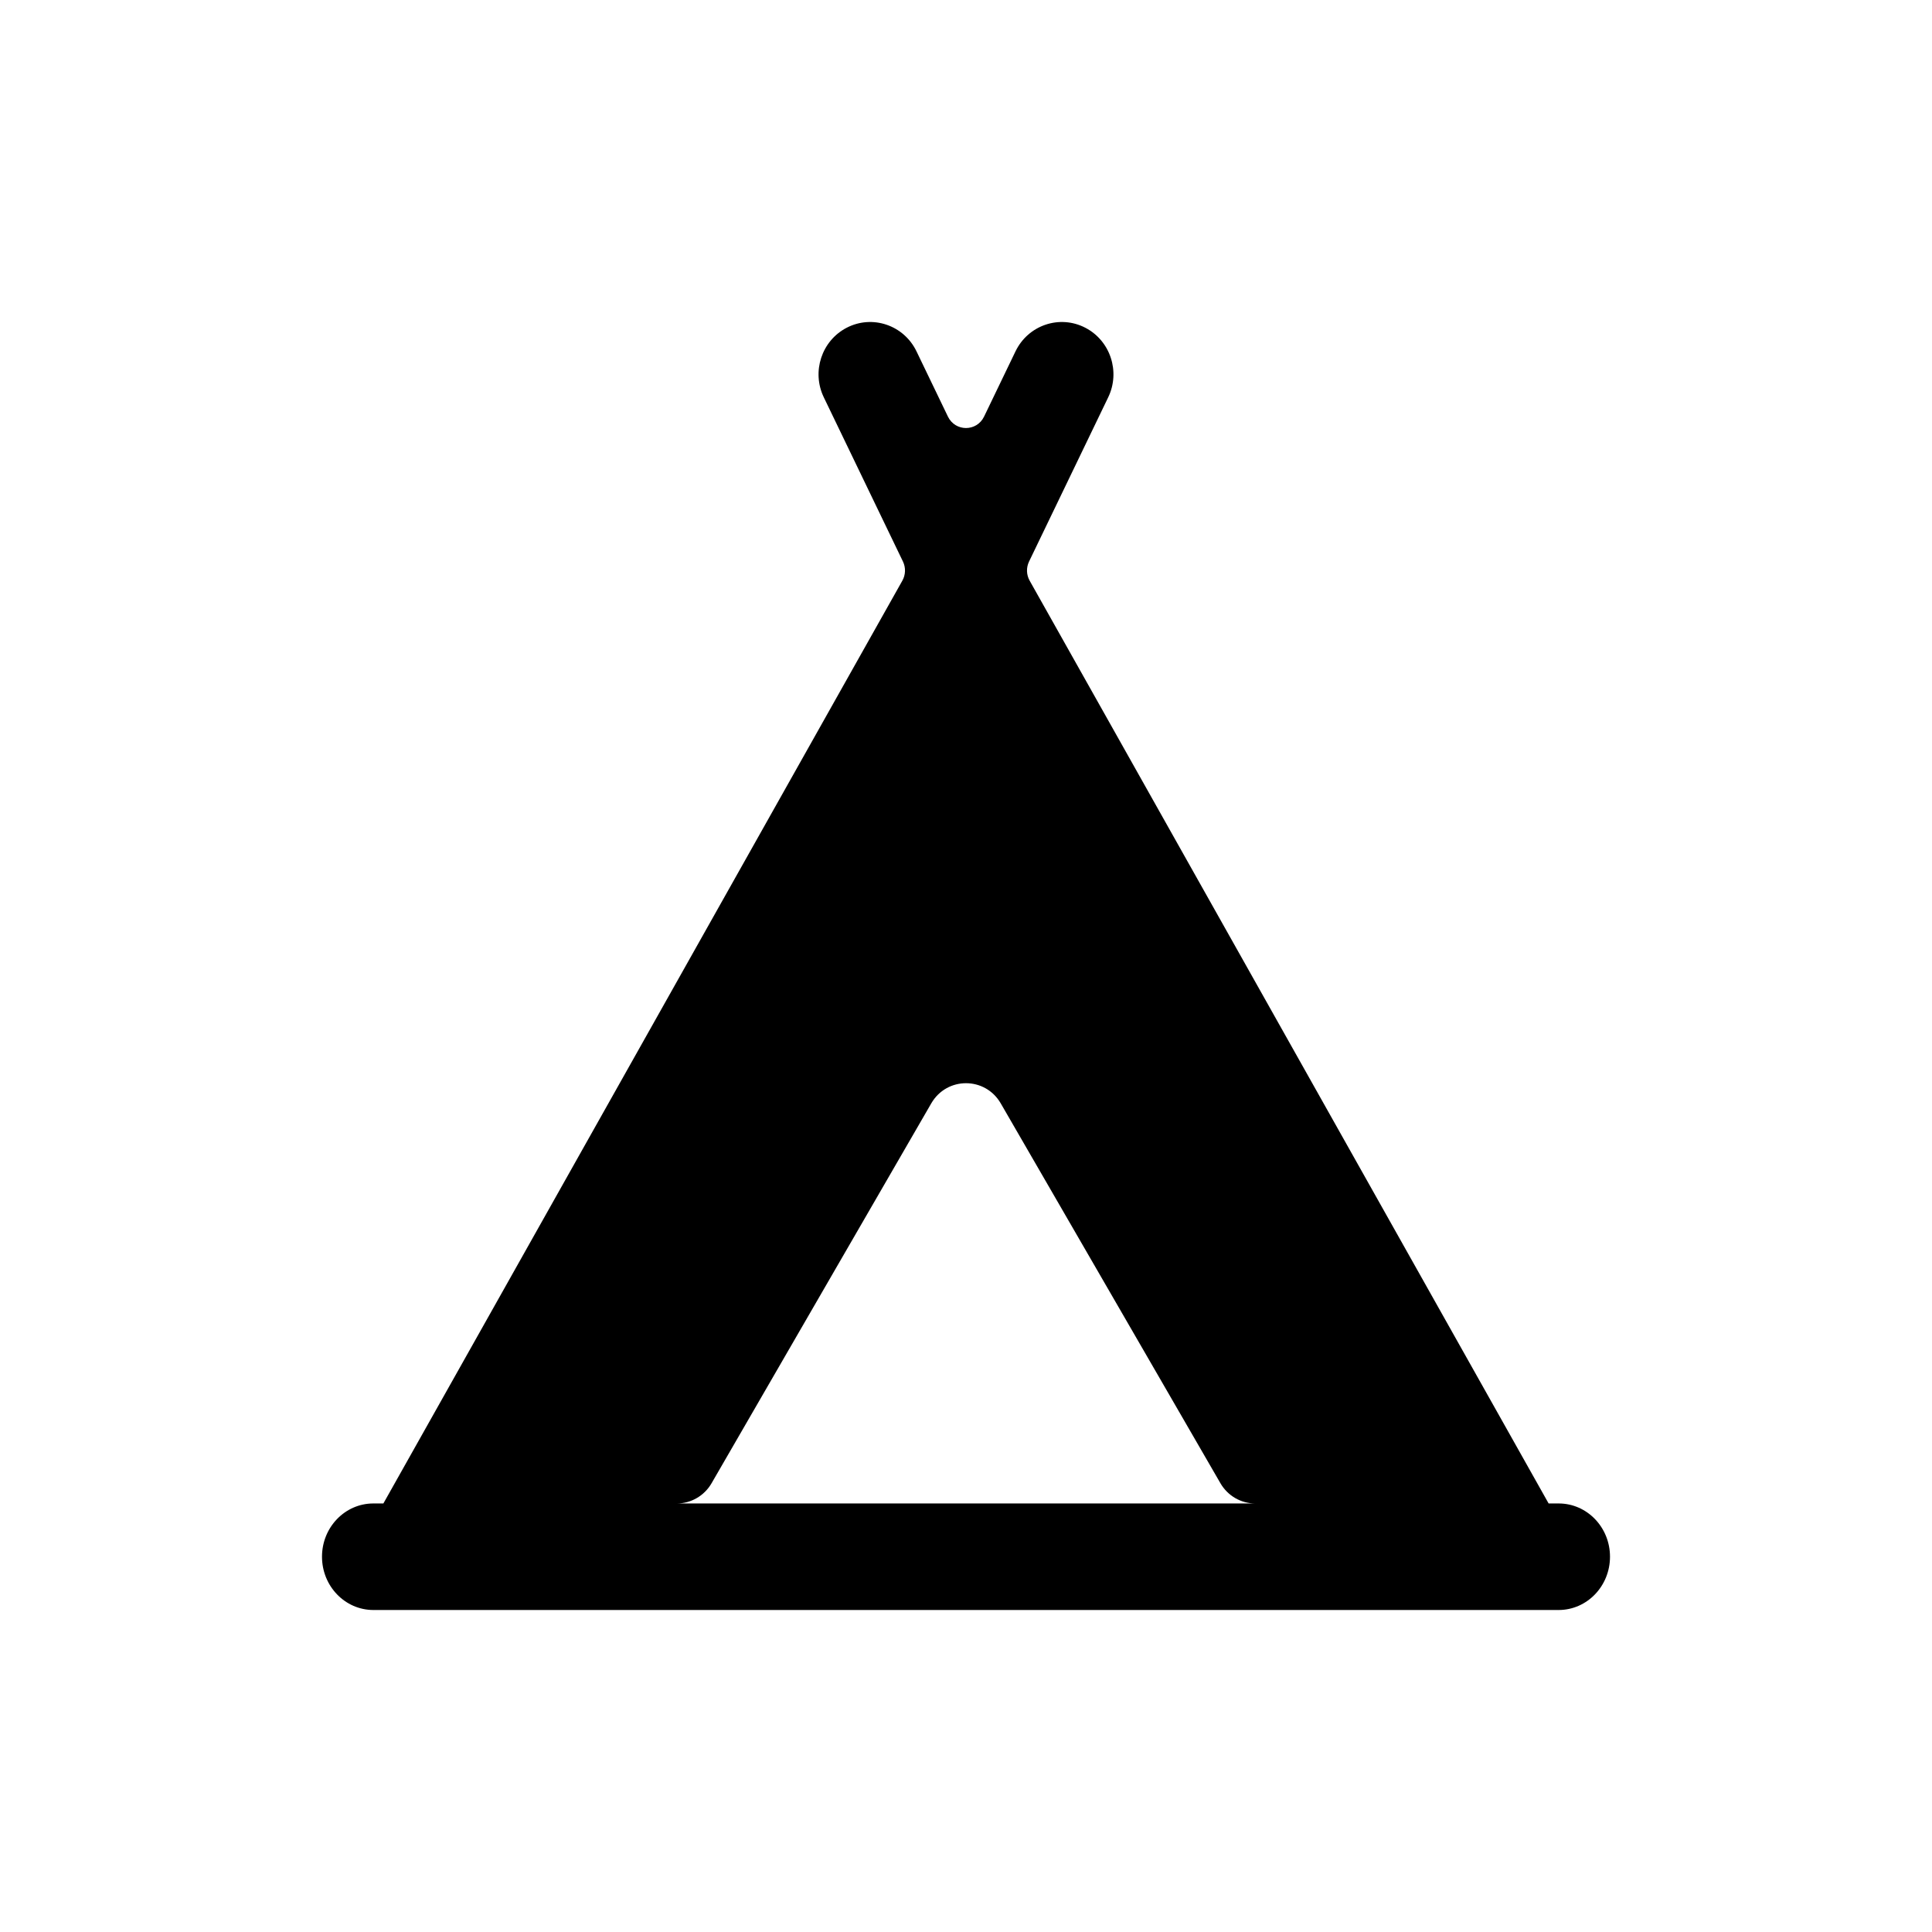 <svg width="48" height="48" viewBox="0 0 48 48" fill="none" xmlns="http://www.w3.org/2000/svg">
<path fill-rule="evenodd" clip-rule="evenodd" d="M22.419 14.426C22.501 14.28 22.506 14.102 22.434 13.952L20.467 9.871C20.16 9.235 20.413 8.466 21.035 8.143C21.673 7.812 22.455 8.076 22.77 8.729L23.551 10.35C23.734 10.729 24.266 10.729 24.449 10.35L25.23 8.729C25.545 8.076 26.327 7.812 26.965 8.143C27.587 8.466 27.84 9.235 27.533 9.871L25.566 13.952C25.494 14.102 25.499 14.28 25.581 14.426L38.475 37.353H38.724C39.429 37.353 40 37.945 40 38.676C40 39.407 39.429 40 38.724 40H9.276C8.571 40 8 39.407 8 38.676C8 37.945 8.571 37.353 9.276 37.353H9.525L22.419 14.426ZM26.763 37.353H21.237H16.815C17.17 37.353 17.498 37.162 17.678 36.852L23.137 27.413C23.524 26.745 24.476 26.745 24.863 27.413L30.322 36.852C30.502 37.162 30.83 37.353 31.185 37.353H26.763Z" fill="black"/>
</svg>
